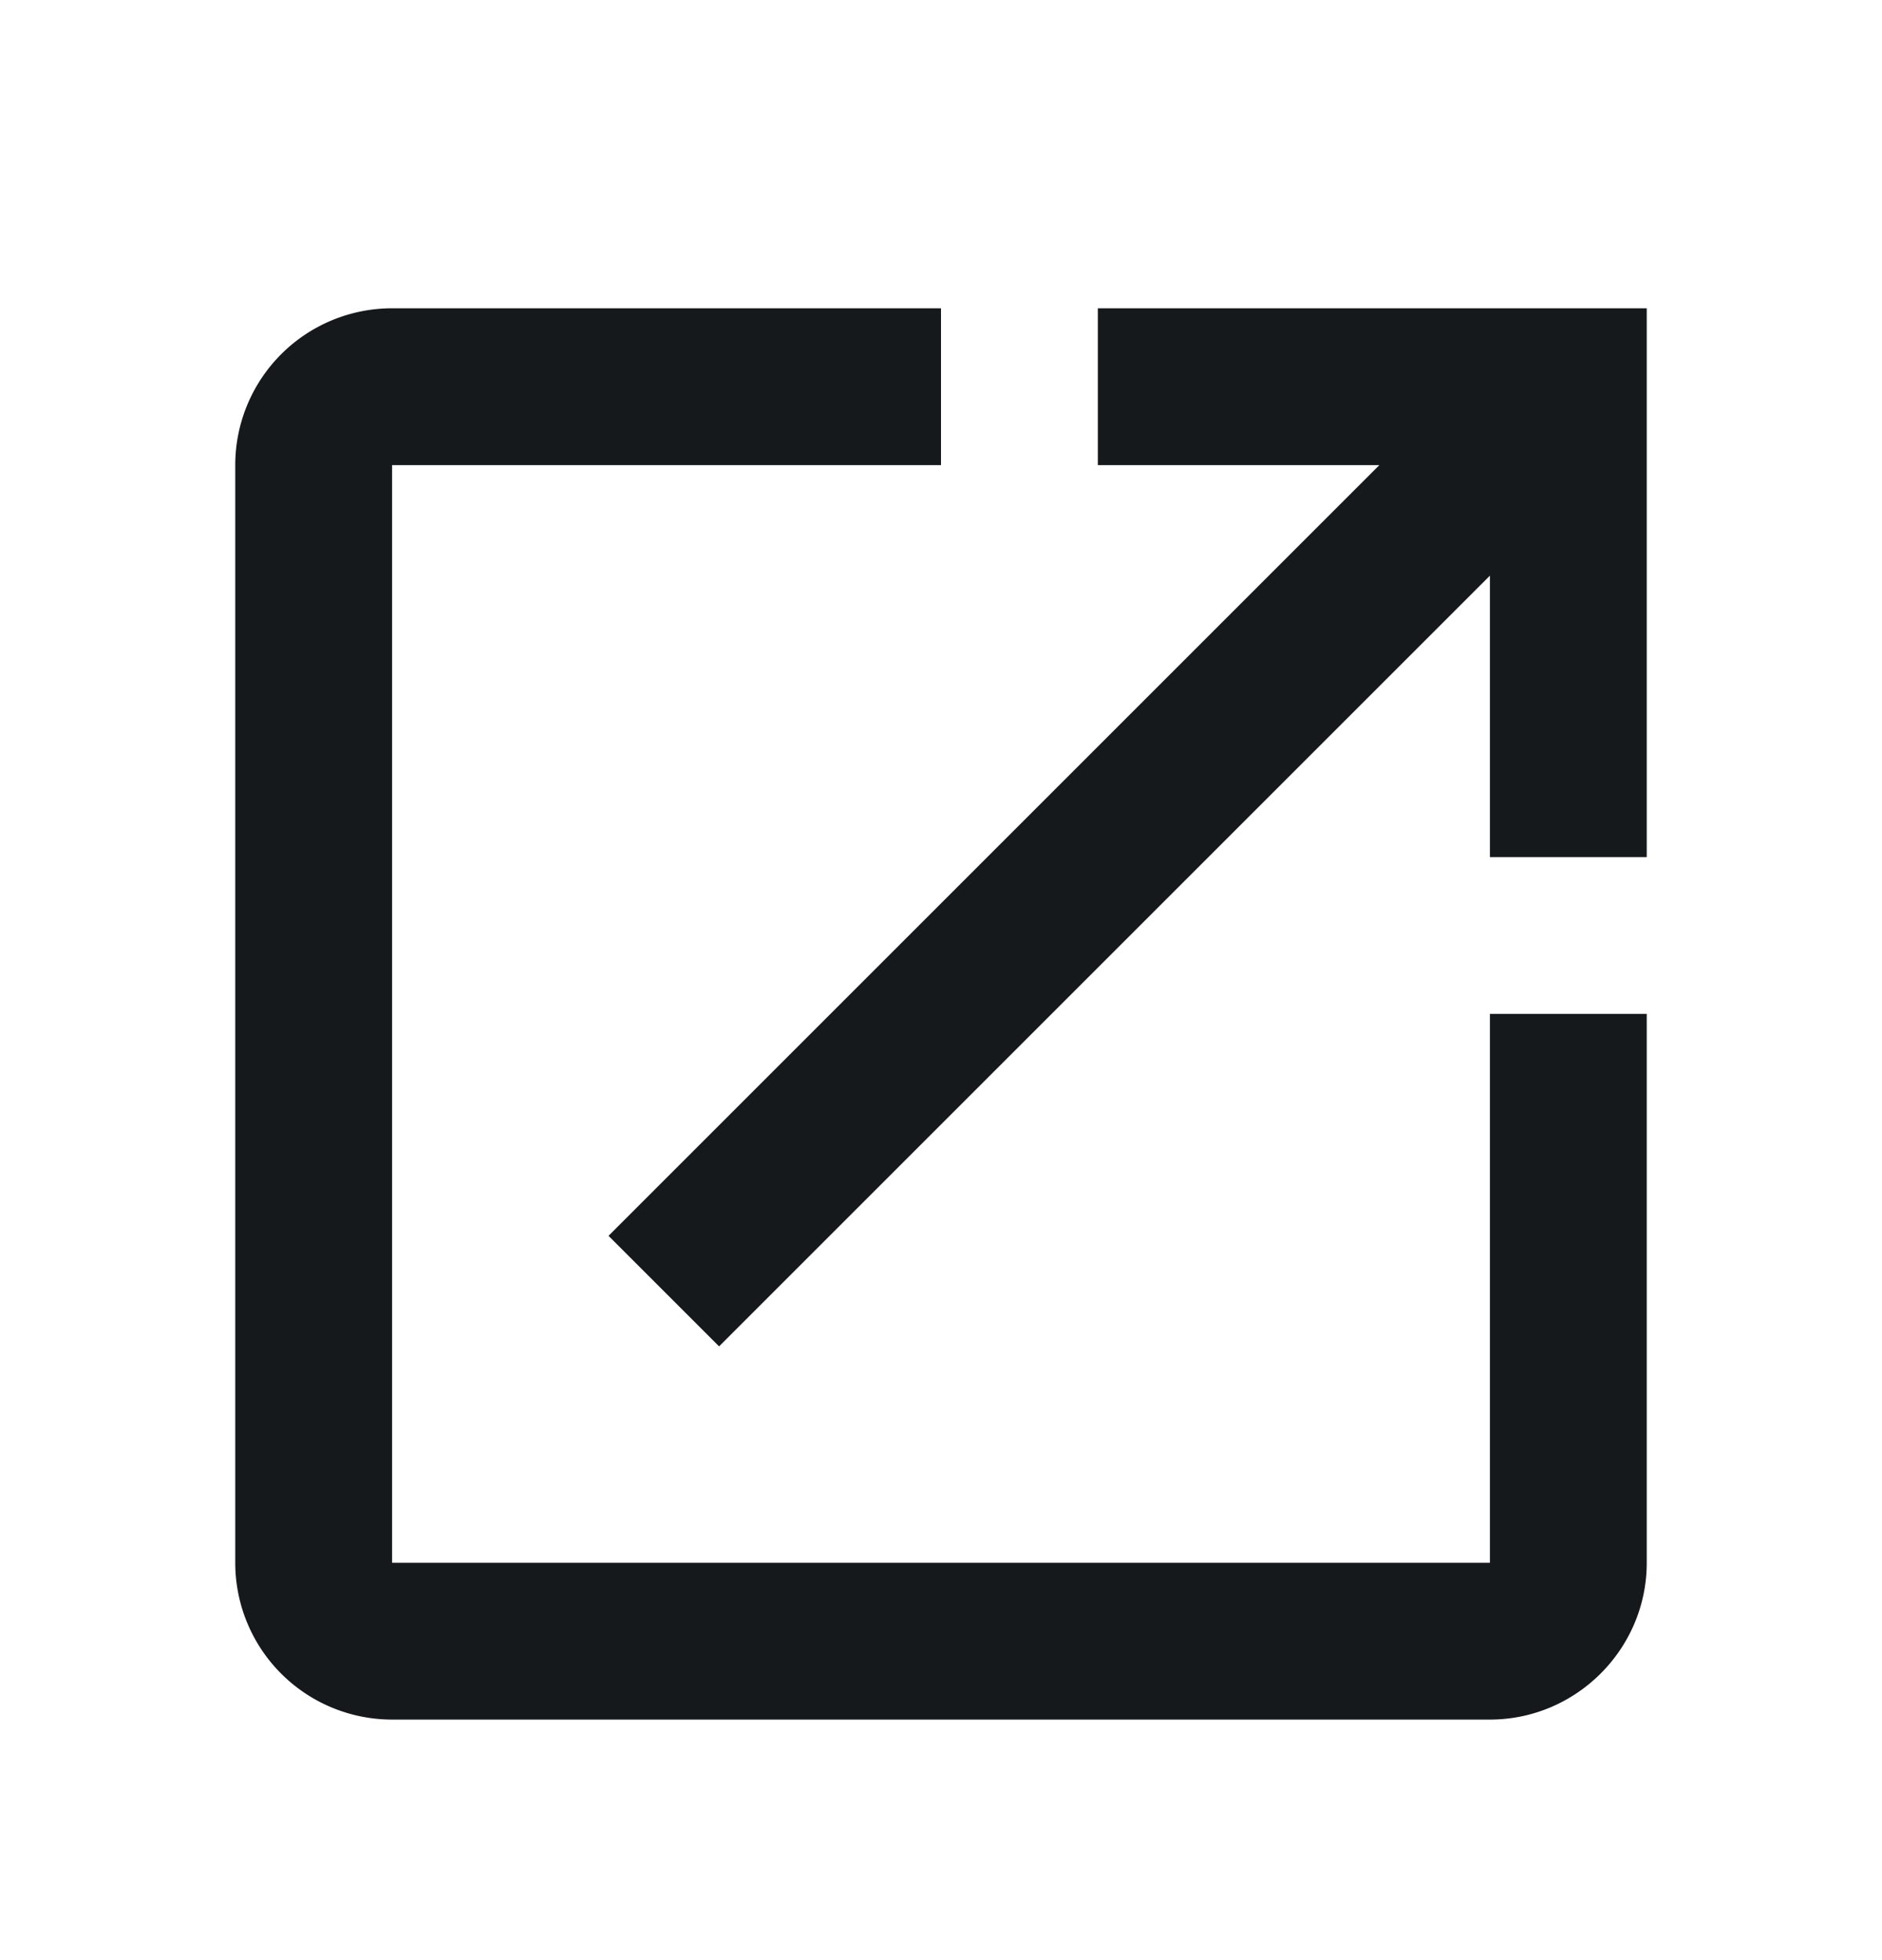 <svg width="24" height="25" fill="none" xmlns="http://www.w3.org/2000/svg"><path fill-rule="evenodd" clip-rule="evenodd" d="M5 5.932v14h14v-7h2v7c0 1.1-.9 2-2 2H5a2 2 0 01-2-2v-14a2 2 0 012-2h7v2H5zm9 0v-2h7v7h-2v-3.59l-9.83 9.83-1.41-1.41 9.83-9.83H14z" fill="#16191C"/></svg>